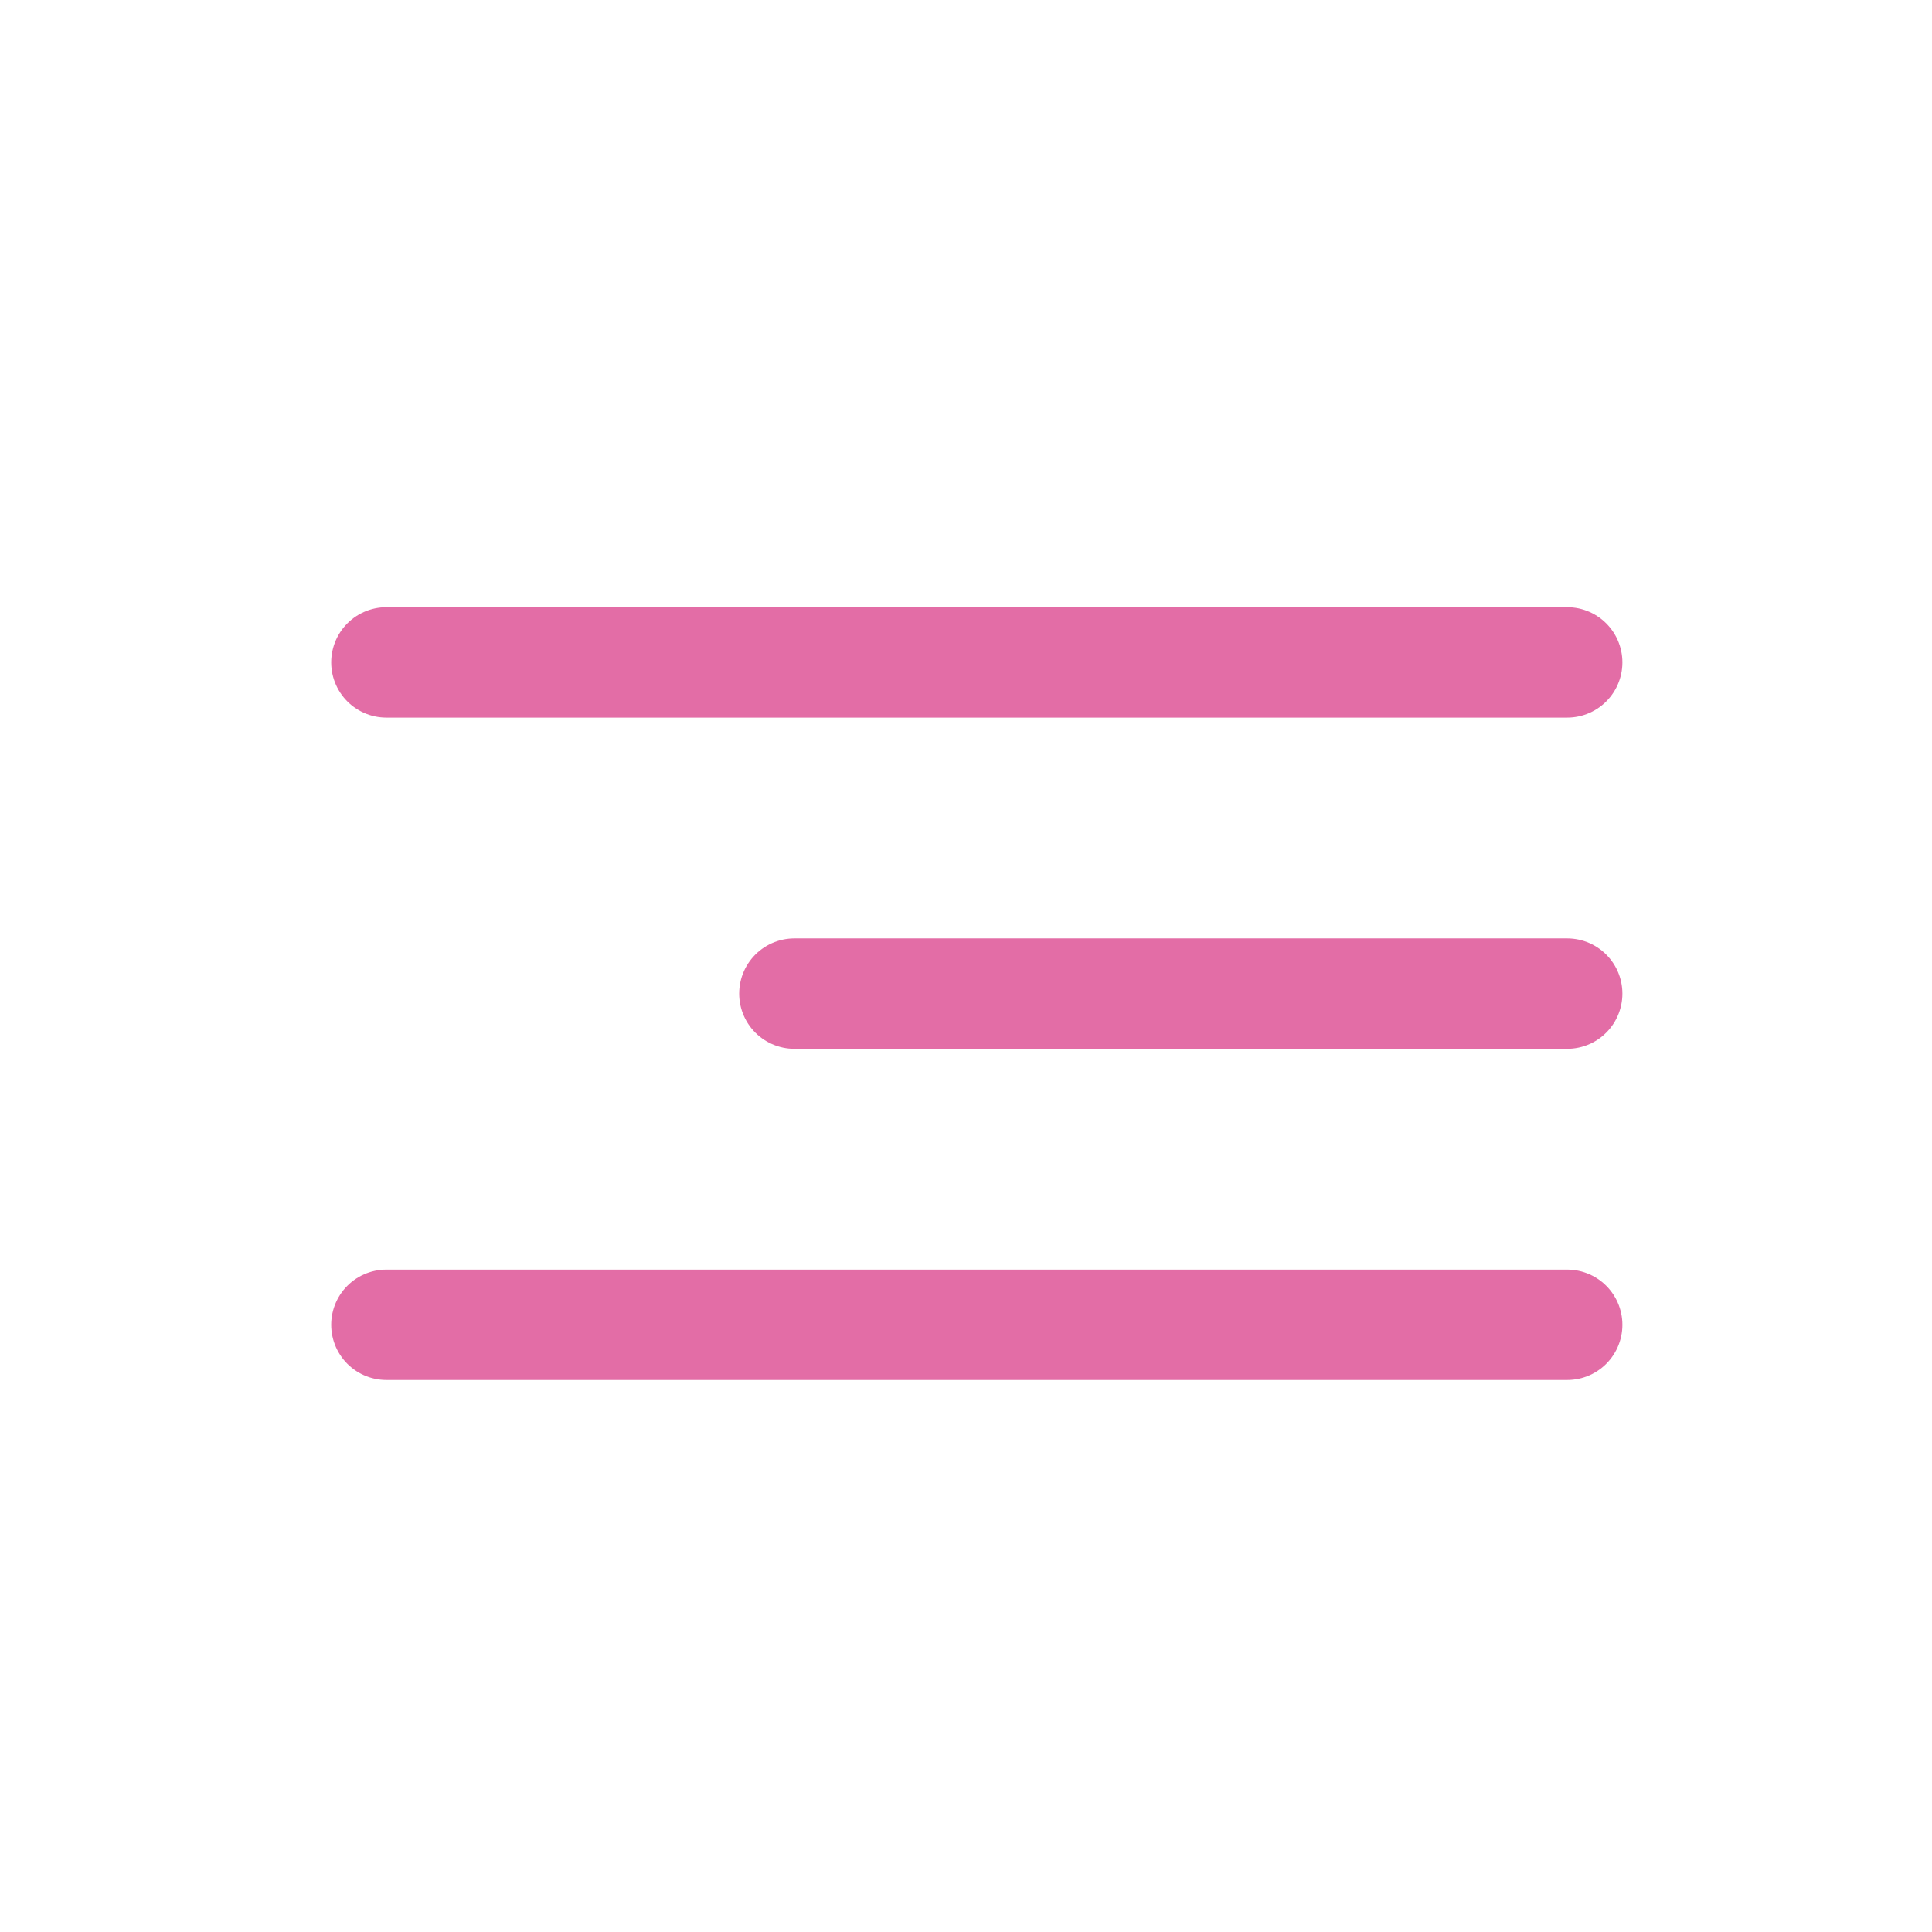 <svg xmlns="http://www.w3.org/2000/svg" width="35" height="35" viewBox="0 0 35 35"><defs><style>.a{fill:#fff;}.b{fill:none;stroke:#e36da6;stroke-linecap:round;stroke-width:2px;}</style></defs><g transform="translate(-310 -52)"><rect class="a" width="35" height="35" transform="translate(310 52)"/><g transform="translate(3.5 50.5)"><line class="b" x2="21.391" transform="translate(313.5 13.5)"/><line class="b" x2="14" transform="translate(320.891 19.5)"/><line class="b" x2="21.391" transform="translate(313.5 25.5)"/></g></g></svg>